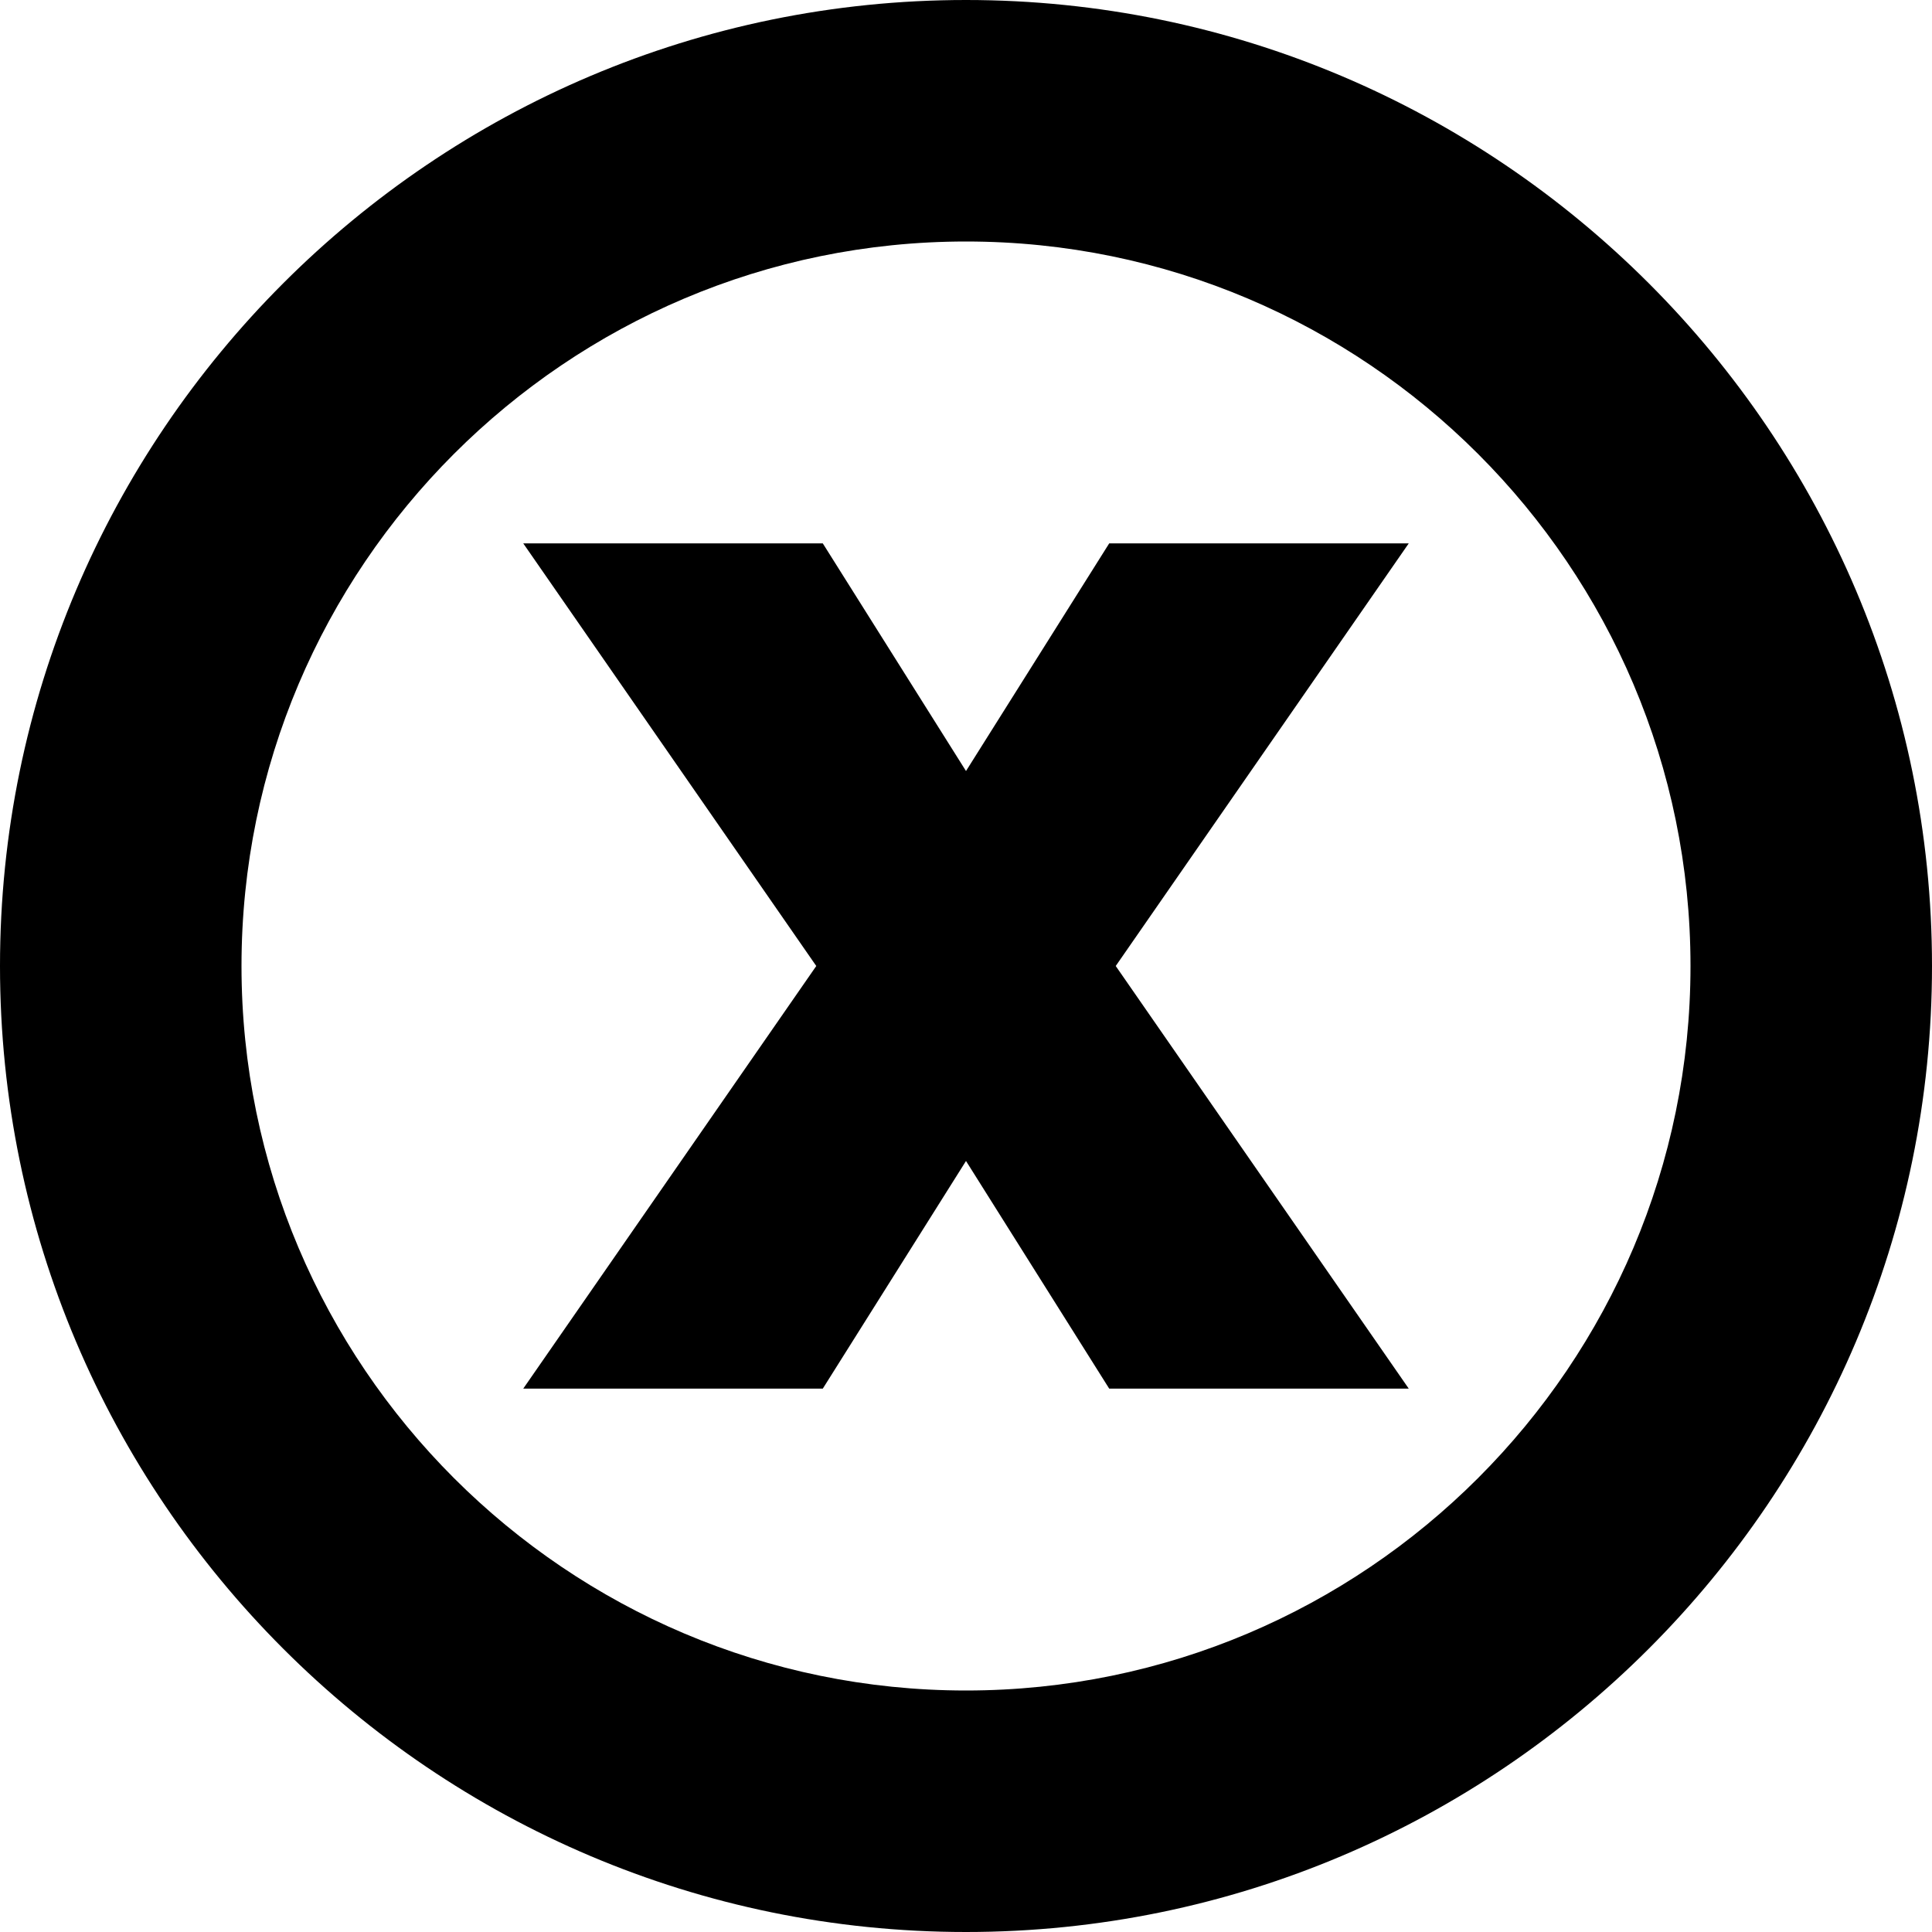 <?xml version="1.0" encoding="UTF-8"?>
<svg xmlns="http://www.w3.org/2000/svg" id="Layer_1" data-name="Layer 1" viewBox="0 0 24 24" width="512" height="512"><path d="m12,0C5.383,0,0,5.383,0,12s5.383,12,12,12,12-5.383,12-12S18.617,0,12,0Zm0,21c-4.963,0-9-4.037-9-9S7.037,3,12,3s9,4.037,9,9-4.037,9-9,9Zm5.5-14.25l-3.64,5.25,3.64,5.25h-3.721l-1.779-2.828-1.779,2.828h-3.721l3.64-5.25-3.64-5.25h3.721l1.779,2.828,1.779-2.828h3.721Z"/></svg>
